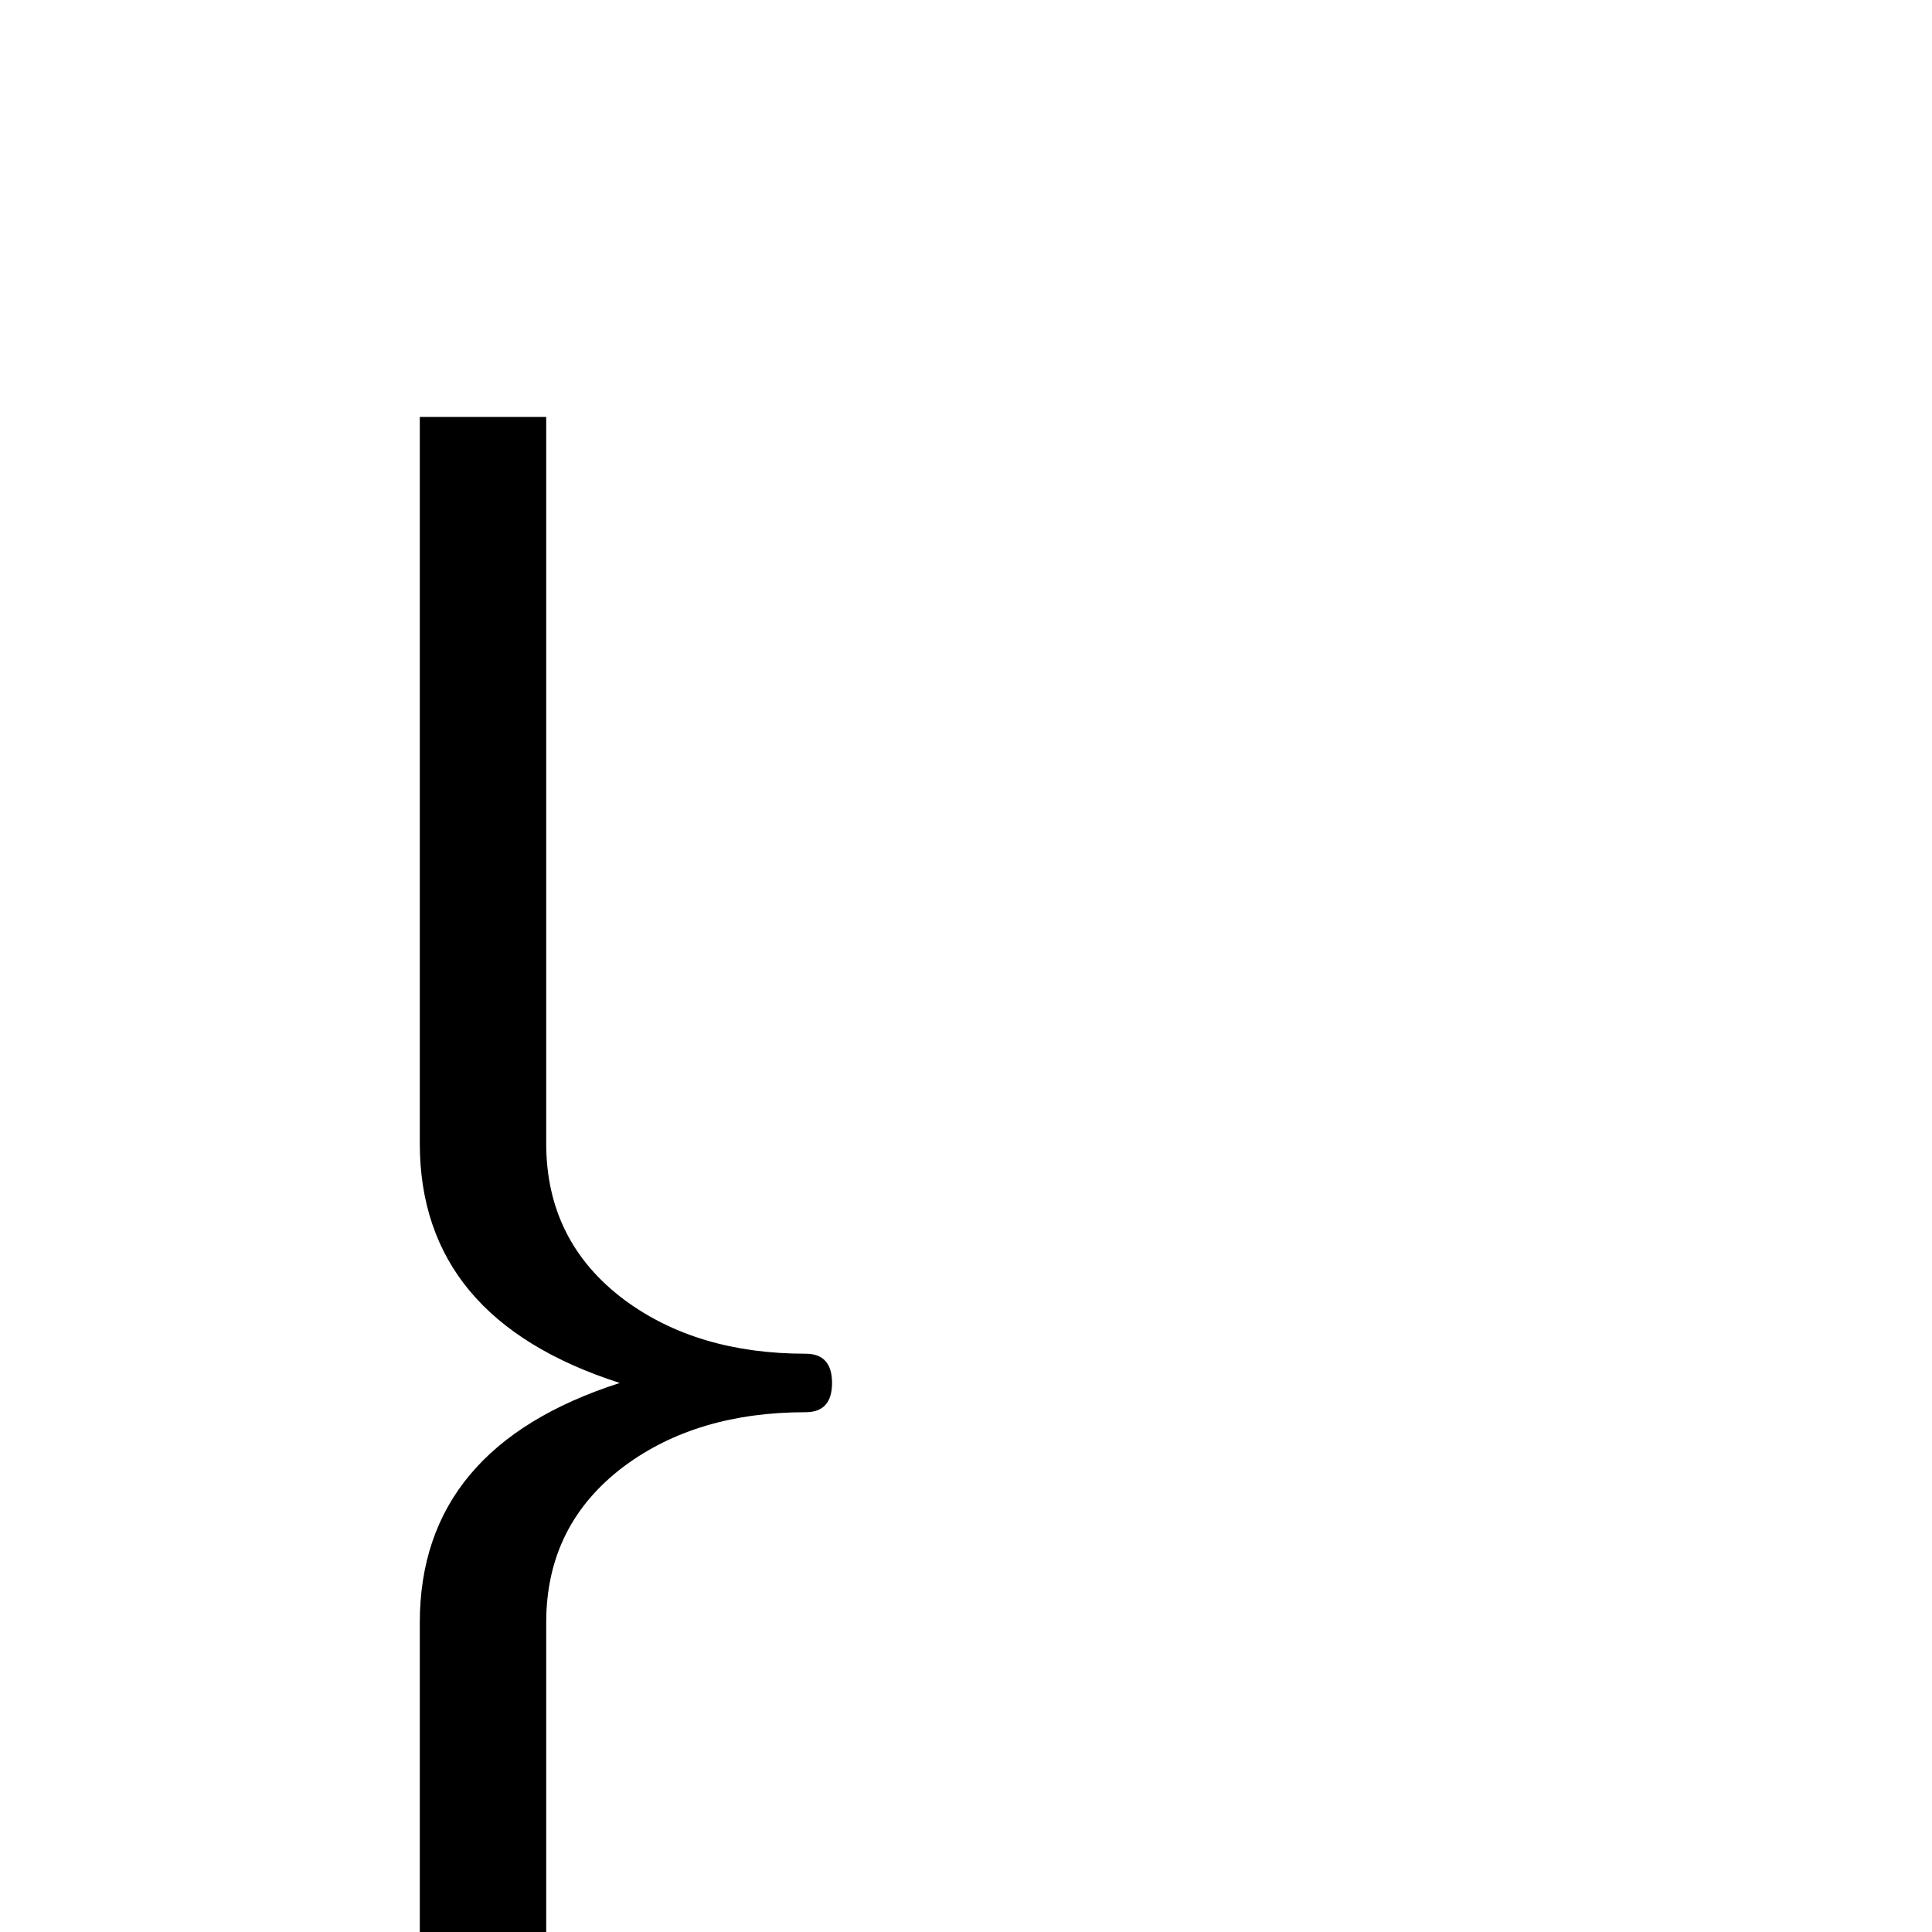 <?xml version="1.0" standalone="no"?>
<!DOCTYPE svg PUBLIC "-//W3C//DTD SVG 1.1//EN" "http://www.w3.org/Graphics/SVG/1.1/DTD/svg11.dtd" >
<svg viewBox="0 -442 2048 2048">
  <g transform="matrix(1 0 0 -1 0 1606)">
   <path fill="currentColor"
d="M882 582q0 -31 -28 -31q-115 0 -192 -57q-83 -62 -83 -166v-770h-134v770q0 186 212 254q-212 68 -212 254v770h134v-770q0 -104 83 -166q77 -57 192 -57q28 0 28 -31zM0 1606zM1024 -442z" />
  </g>

</svg>
